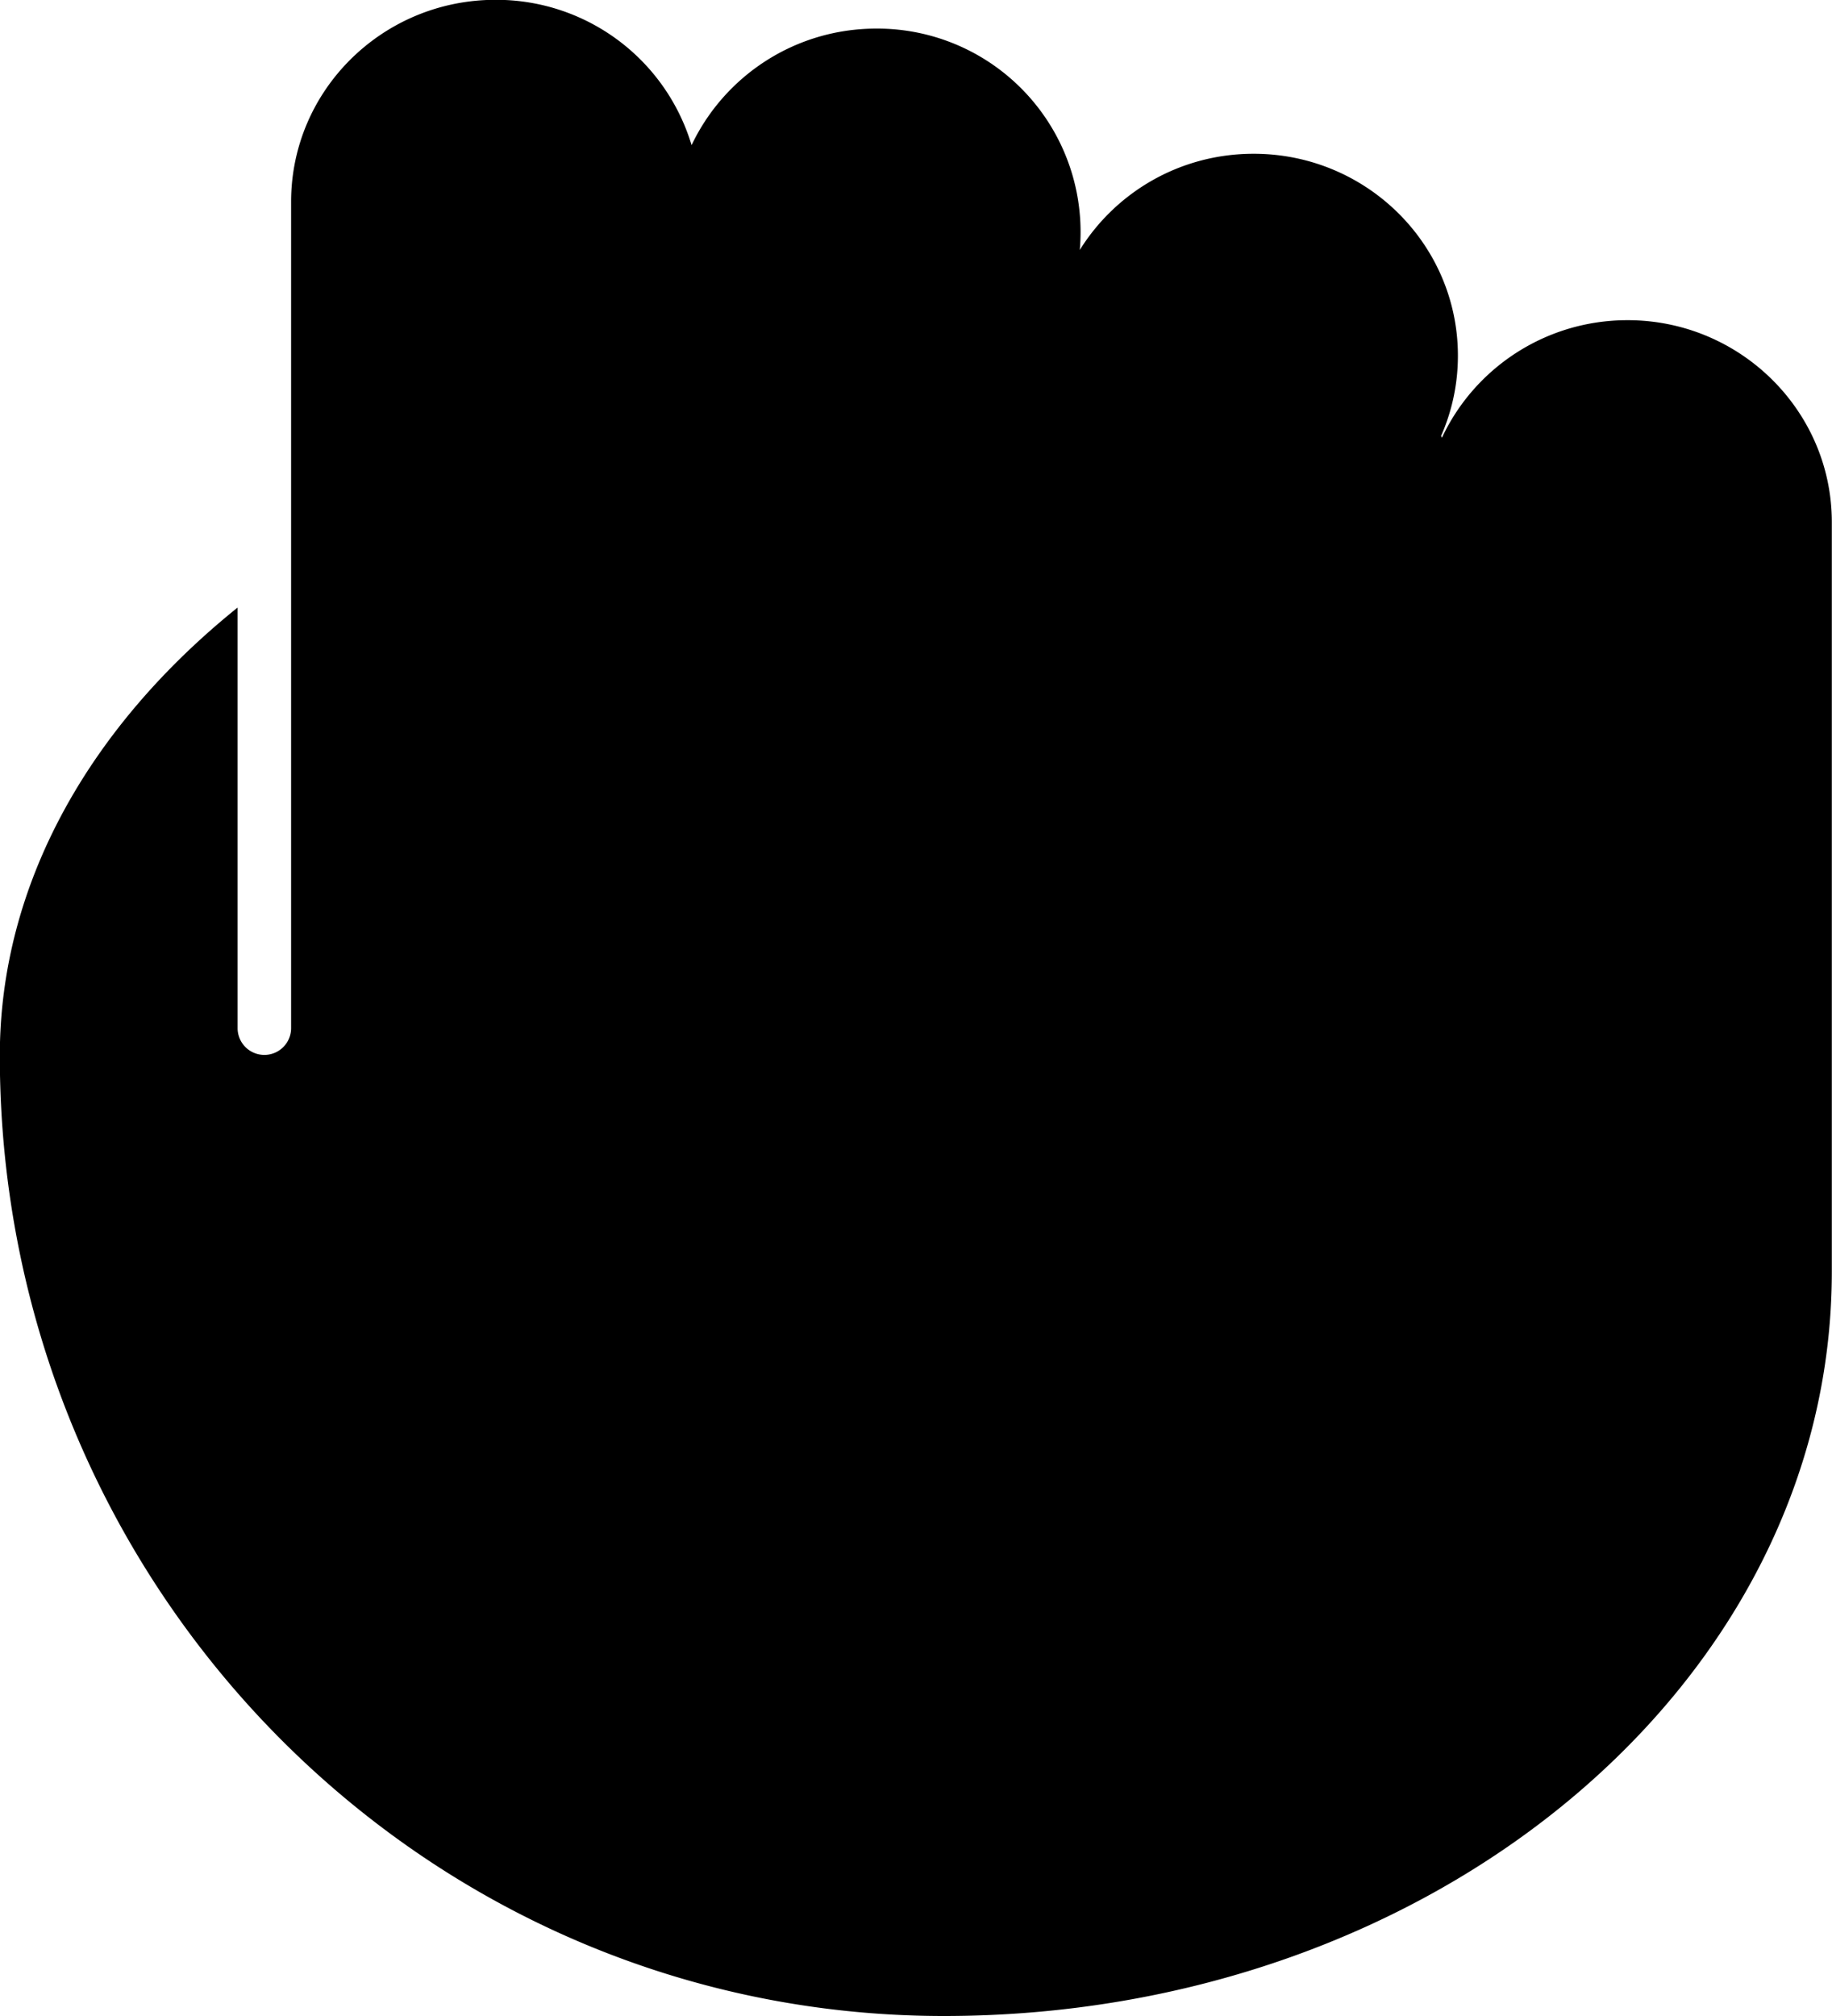 <svg xmlns="http://www.w3.org/2000/svg" viewBox="-260.049 461.553 10 11">
    <path d="M-258.46 467.163a.146.146 0 0 1-.292 0v-2.295c-.808.65-1.298 1.508-1.298 2.445 0 2.895 2.307 5.24 5.153 5.24 2.677 0 4.847-1.818 4.847-4.062v-4.089c0-.607-.5-1.102-1.115-1.102-.449 0-.836.263-1.013.641l-.005-.009c.059-.134.092-.282.092-.438 0-.609-.5-1.102-1.115-1.102-.402 0-.753.21-.949.525a1.11 1.11 0 0 0-1.11-1.208c-.447 0-.831.261-1.009.636a1.113 1.113 0 0 0-1.07-.793c-.616 0-1.116.493-1.116 1.102v4.509z" fill="currentColor" />
</svg>